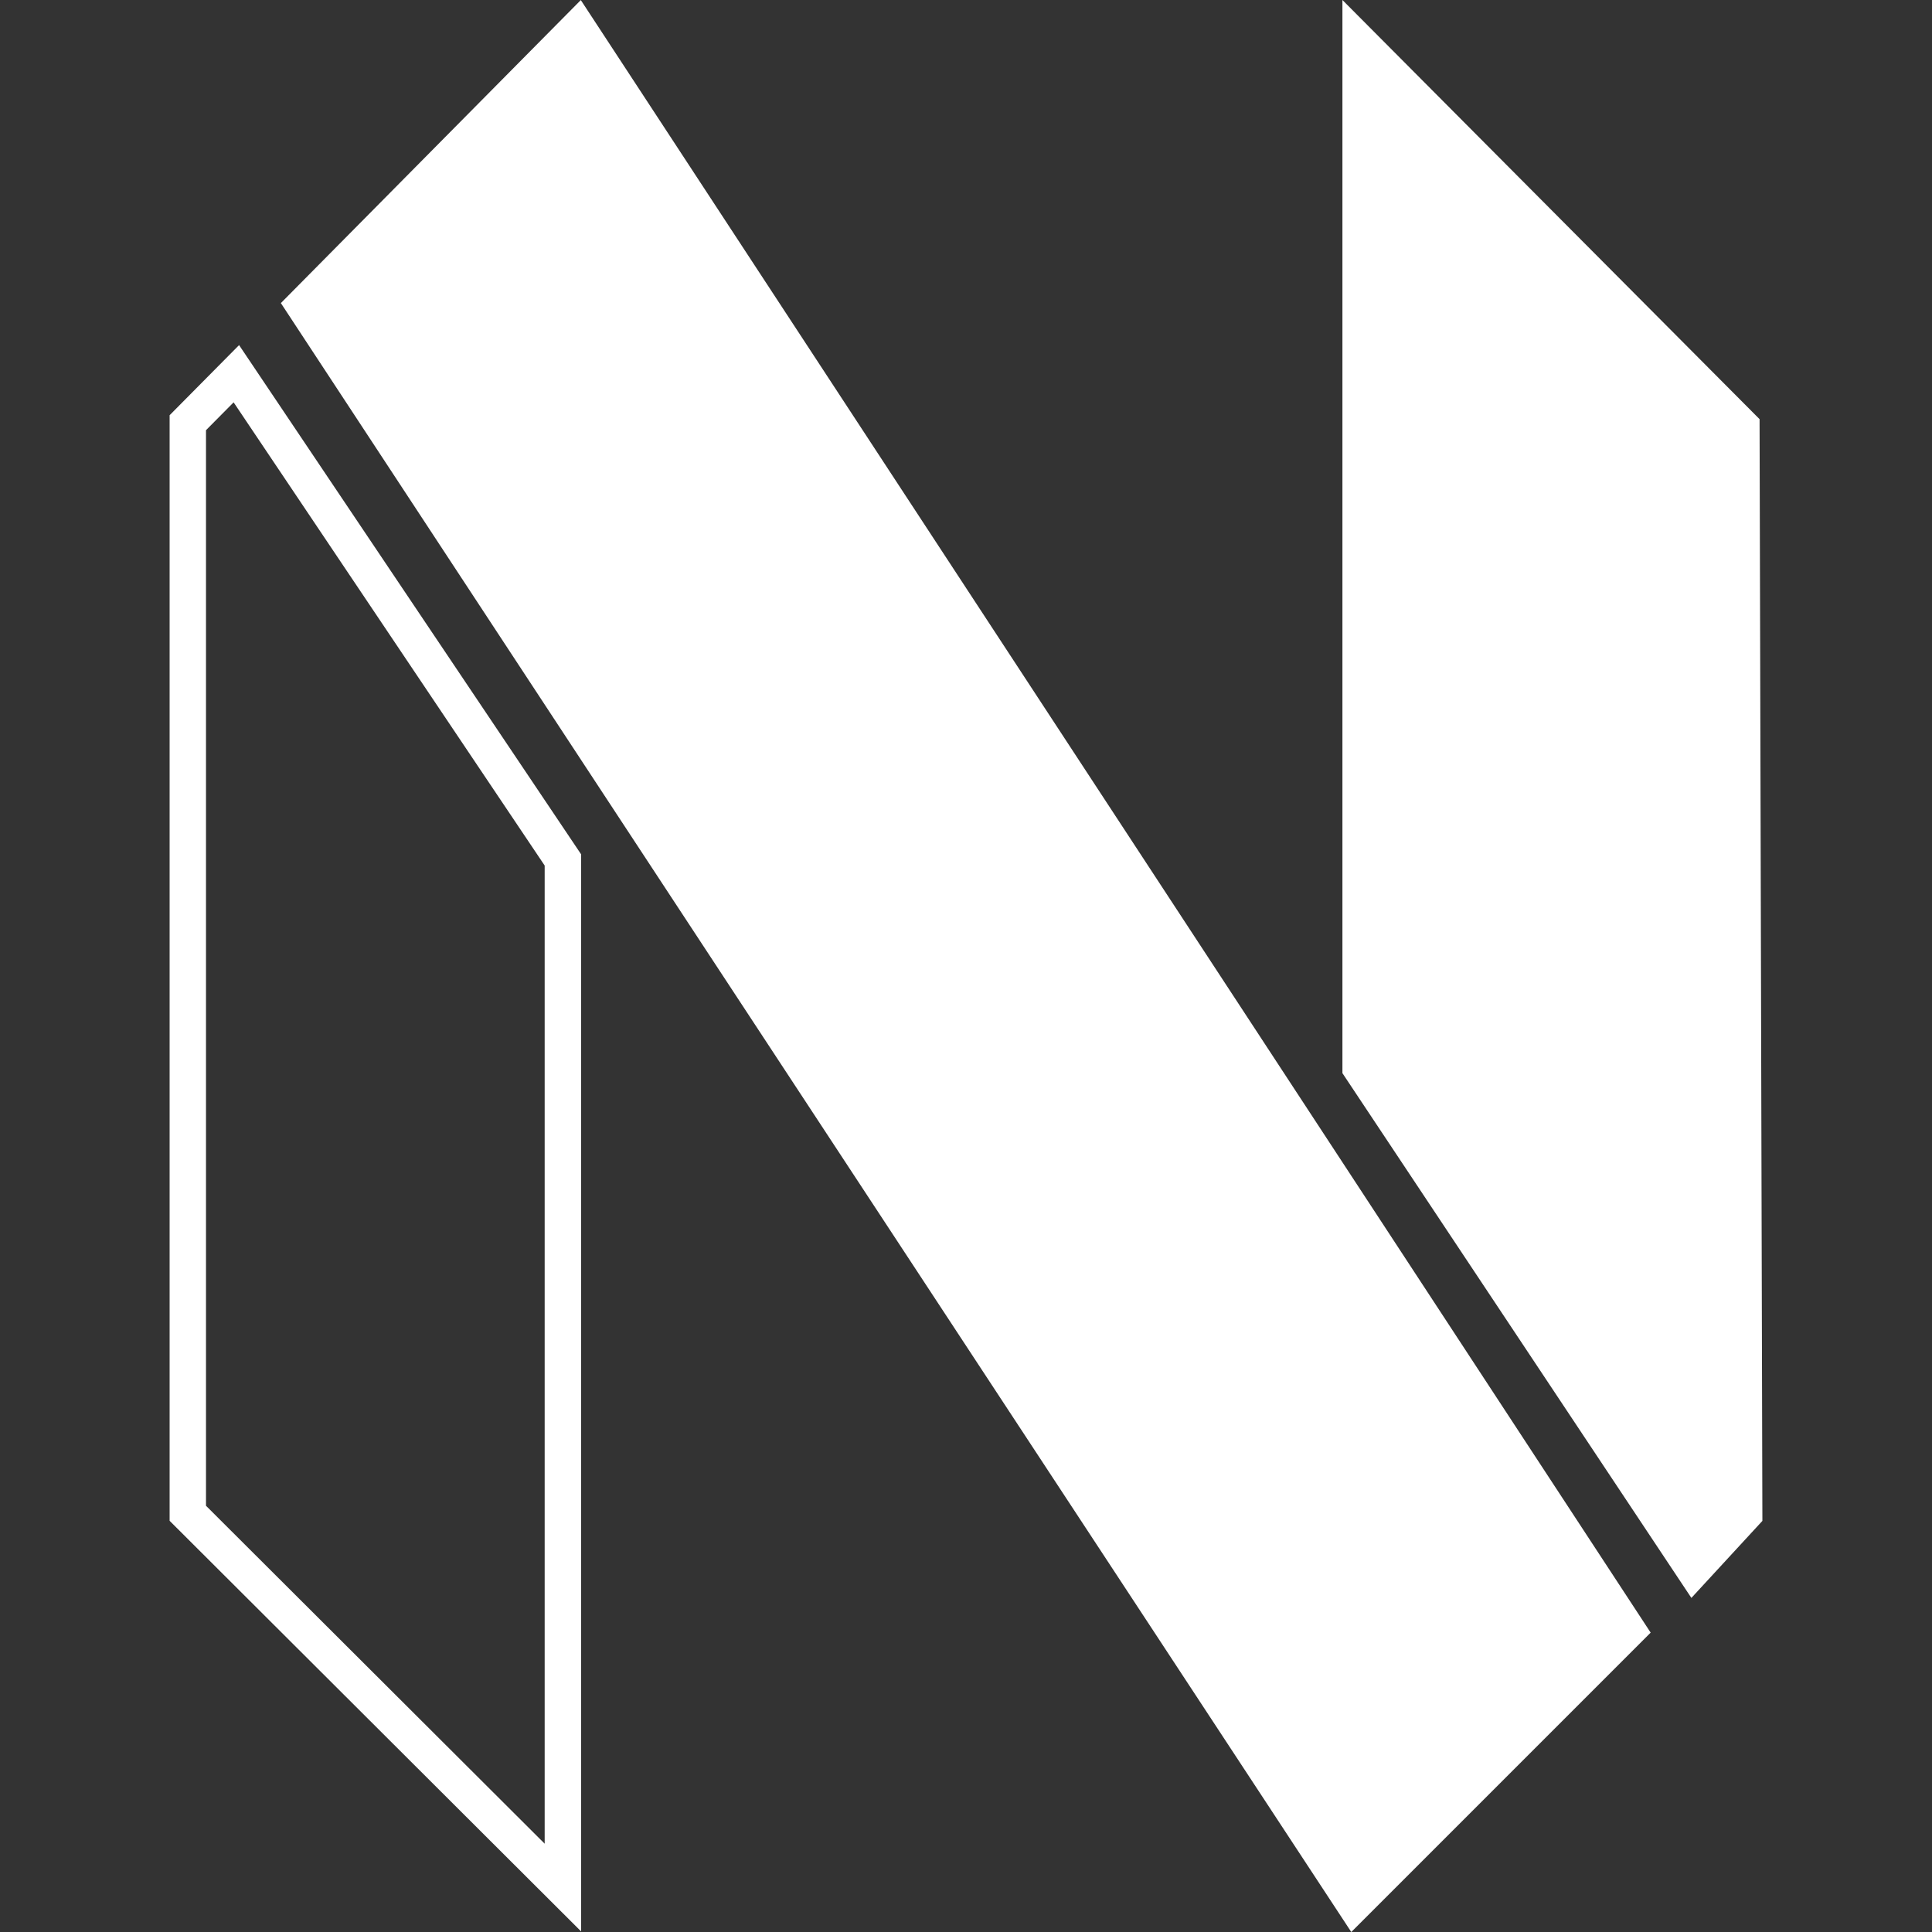 <svg width="200" height="200" viewBox="0 0 200 200" fill="none" xmlns="http://www.w3.org/2000/svg">
<rect x="0" y="0" width="200" height="200" fill="#333333" stroke="none"/>
<path d="M24.184 41.65L56.384 89.6V190.858L21.325 155.875V44.533L24.184 41.65ZM24.75 35.725L17.559 42.983V157.433L60.159 199.942V88.442L24.75 35.725ZM182.15 43.392L138.967 0V111.092L175.092 165.417L182.442 157.442L182.15 43.392ZM60.125 0.008L170.875 169.008L139.884 200L29.075 31.375L60.125 0.008Z" fill="white"/>
</svg>
